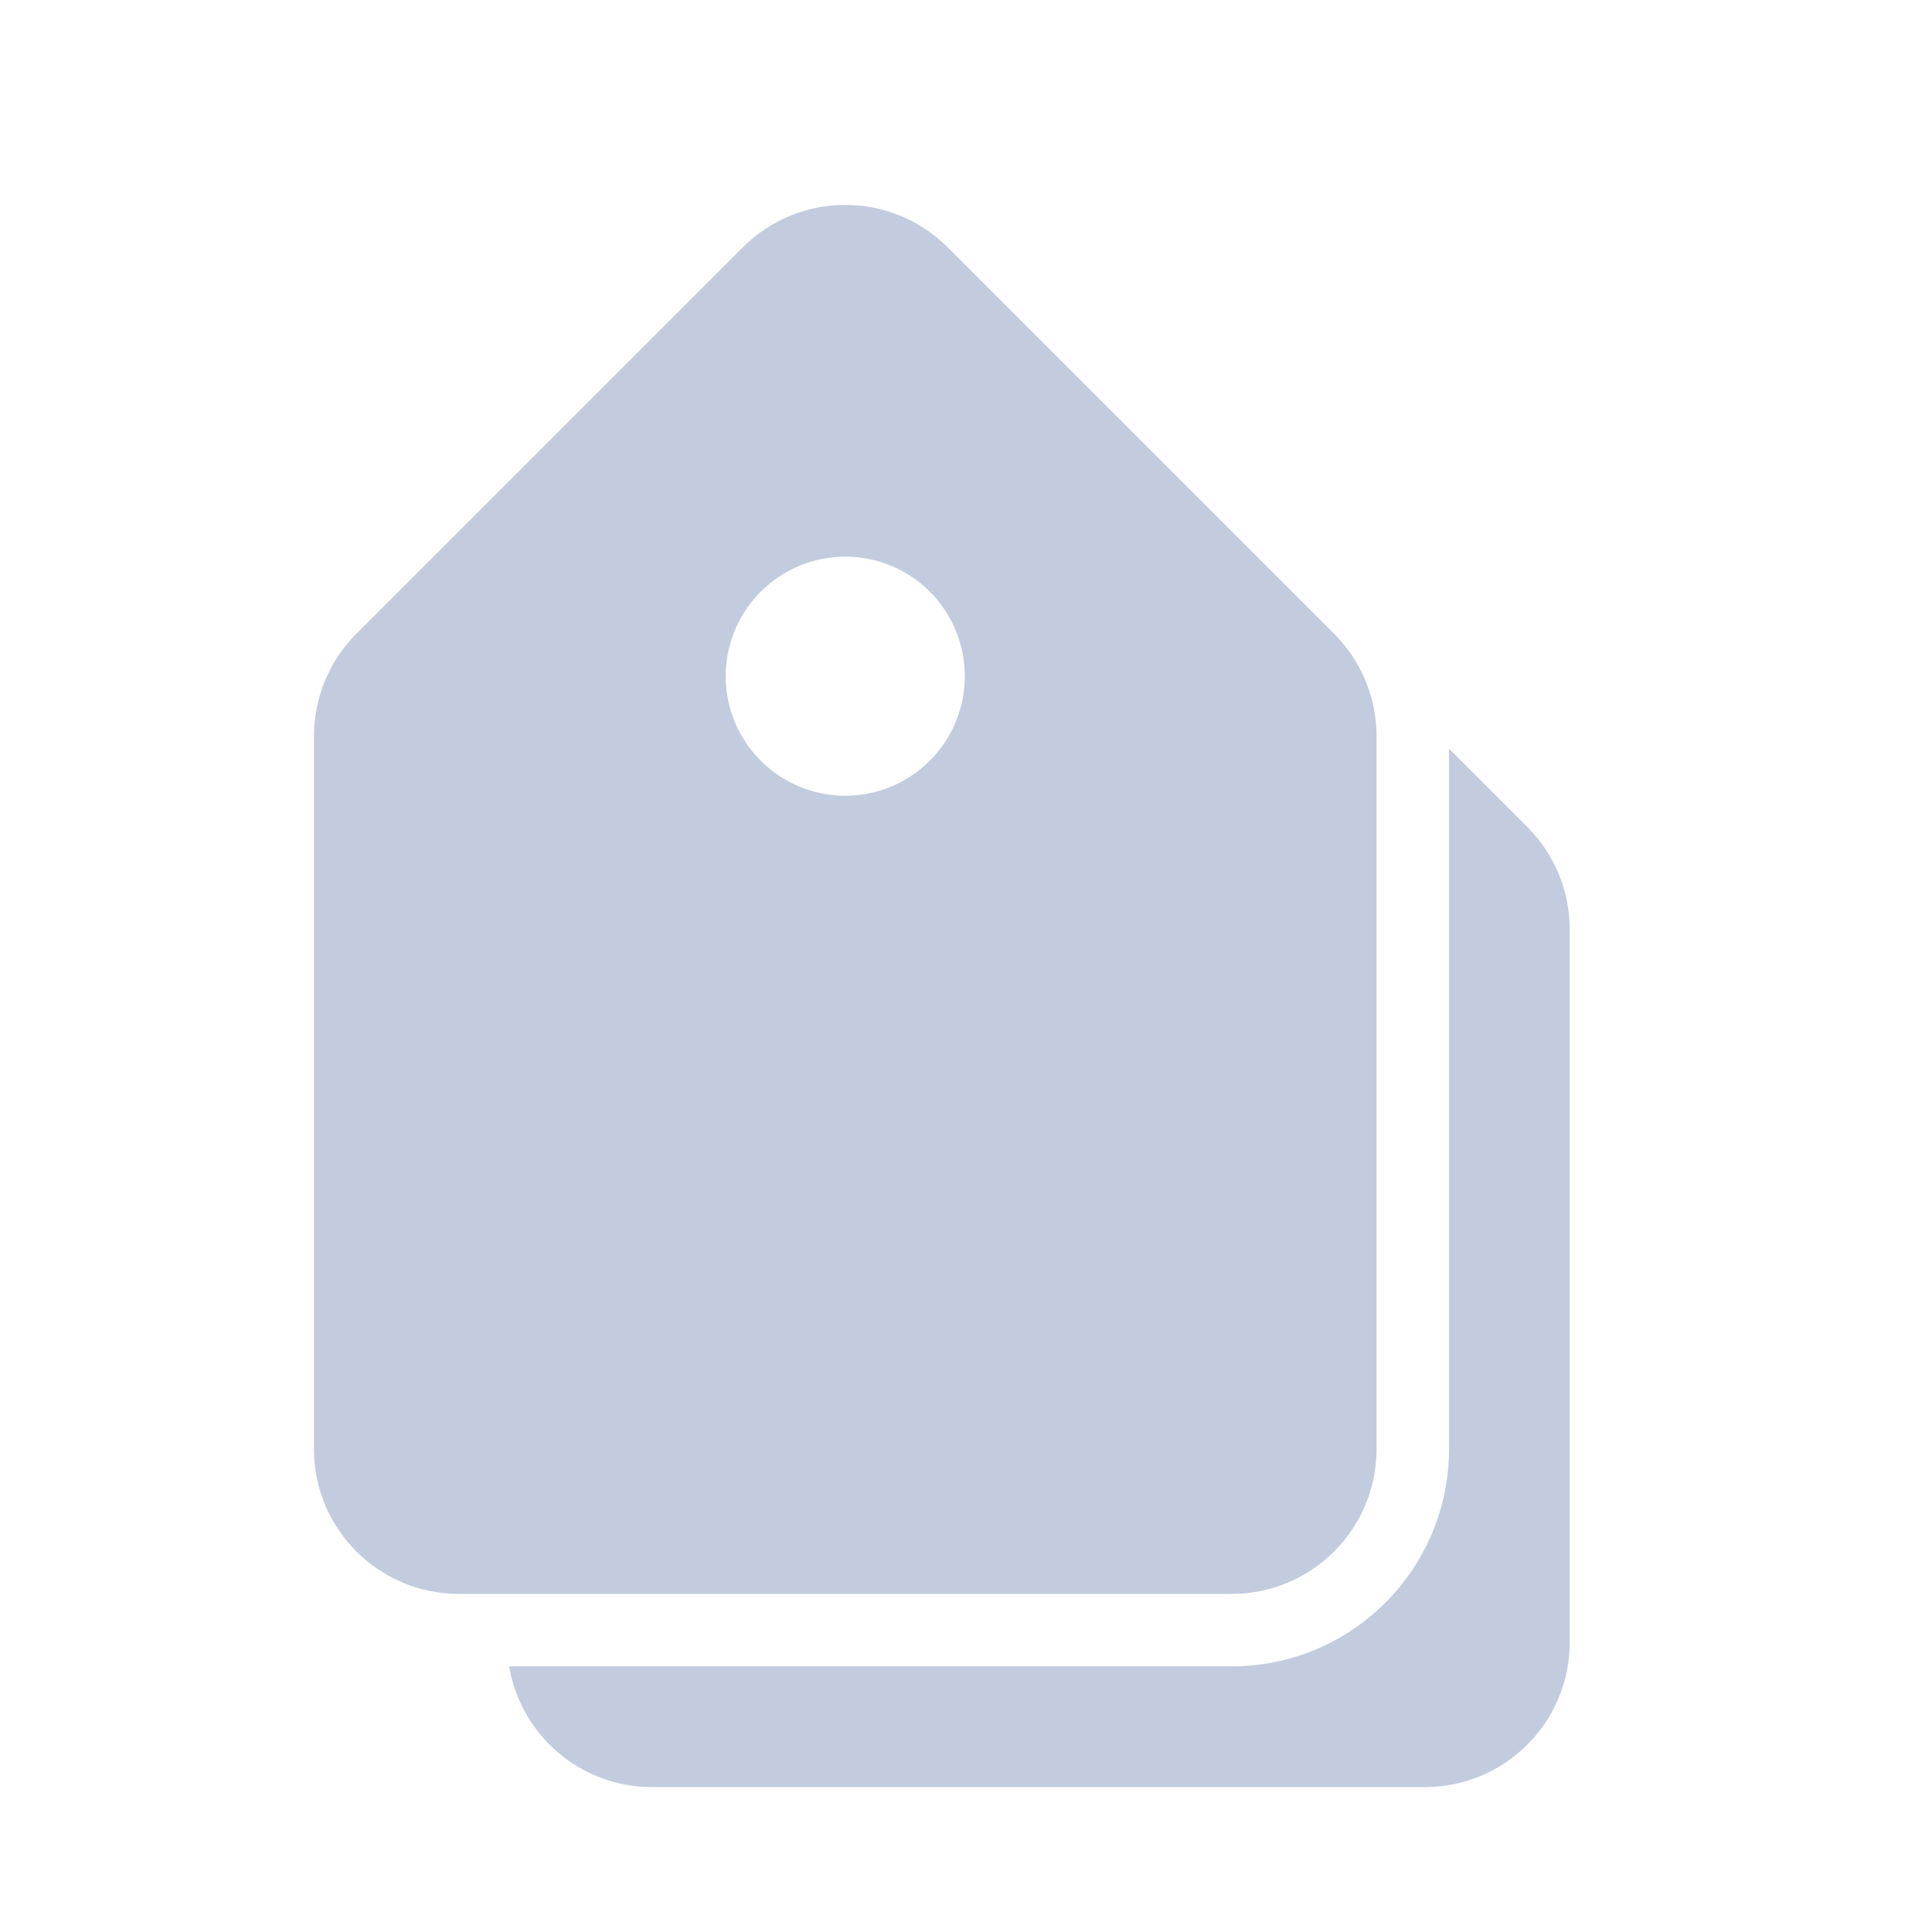 <svg width="80" height="80" viewBox="0 0 80 80" fill="none" xmlns="http://www.w3.org/2000/svg">
  <path d="M27 74C24.027 74 21.559 71.838 21.083 69H51C55.971 69 60 64.971 60 60V31L63.243 34.243C64.368 35.368 65 36.894 65 38.485V68C65 71.314 62.314 74 59 74H27Z" fill="#C2CCDE" />
  <path fill-rule="evenodd" clip-rule="evenodd" d="M30.757 10.243C33.1 7.9 36.9 7.9 39.243 10.243L55.243 26.243C56.087 27.087 56.653 28.156 56.884 29.309C56.961 29.694 57 30.087 57 30.485L57 60C57 60.459 56.948 60.907 56.851 61.336C56.243 64.007 53.854 66 51 66L19 66C15.686 66 13 63.314 13 60V30.485C13 28.894 13.632 27.368 14.757 26.243L30.757 10.243ZM31.5 24.5C33.433 22.567 36.567 22.567 38.5 24.5C40.433 26.433 40.433 29.567 38.5 31.5C36.567 33.433 33.433 33.433 31.5 31.5C29.567 29.567 29.567 26.433 31.5 24.5Z" fill="#C2CCDE" />
</svg>